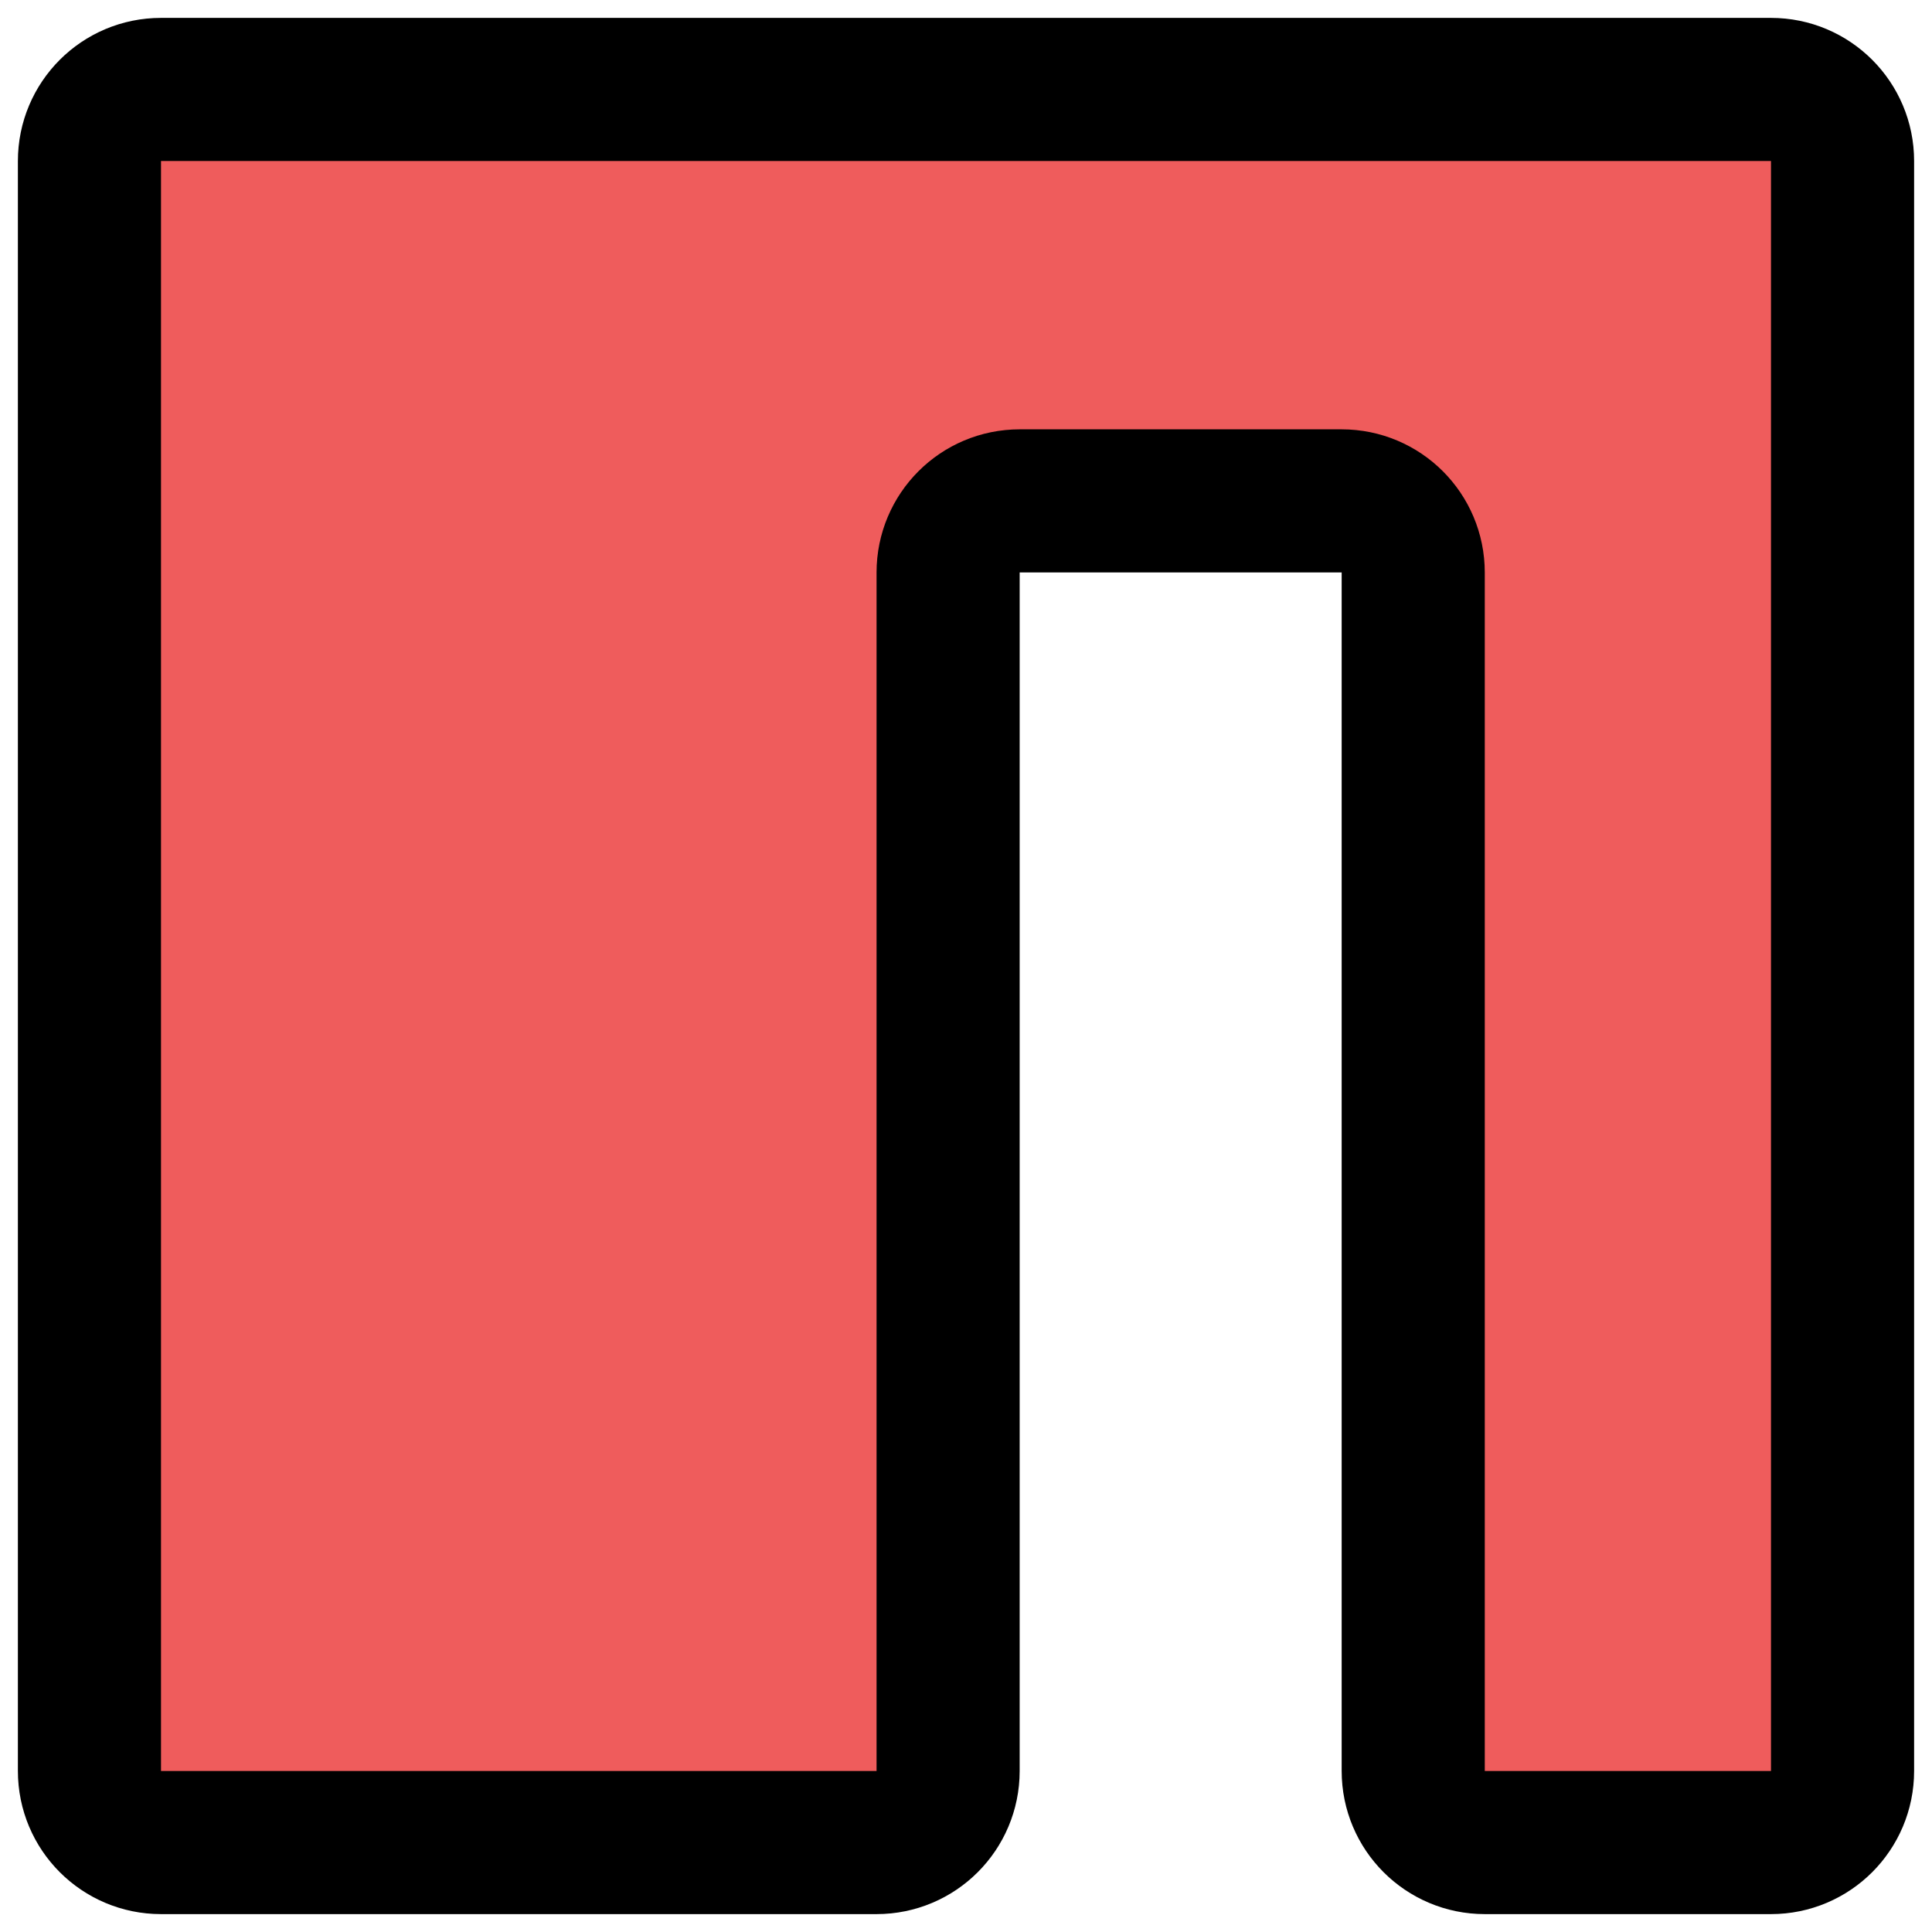 <svg width="54" height="54" viewBox="0 0 54 54" fill="none" xmlns="http://www.w3.org/2000/svg">
<path d="M46 2.5H7.5C4.739 2.5 2.5 4.739 2.5 7.5V47C2.5 49.761 4.739 52 7.5 52H21.5C24.261 52 26.5 49.761 26.5 47V19C26.5 16.239 28.739 14 31.5 14H34.5C37.261 14 39.5 16.239 39.5 19V47C39.5 49.761 41.739 52 44.5 52H46C48.761 52 51 49.761 51 47V7.5C51 4.739 48.761 2.5 46 2.5Z" fill="#EF5C5C"/>
<path d="M2.5 4.5V49.5C2.5 50.605 3.395 51.5 4.5 51.5H24.5C25.605 51.5 26.5 50.605 26.5 49.5V16C26.5 14.895 27.395 14 28.5 14H37.5C38.605 14 39.5 14.895 39.5 16V49.5C39.5 50.605 40.395 51.5 41.5 51.5H49.5C50.605 51.5 51.5 50.605 51.5 49.5V4.5C51.5 3.395 50.605 2.5 49.5 2.5H4.5C3.395 2.5 2.5 3.395 2.5 4.5Z" stroke="black" stroke-width="4"/>
</svg>
